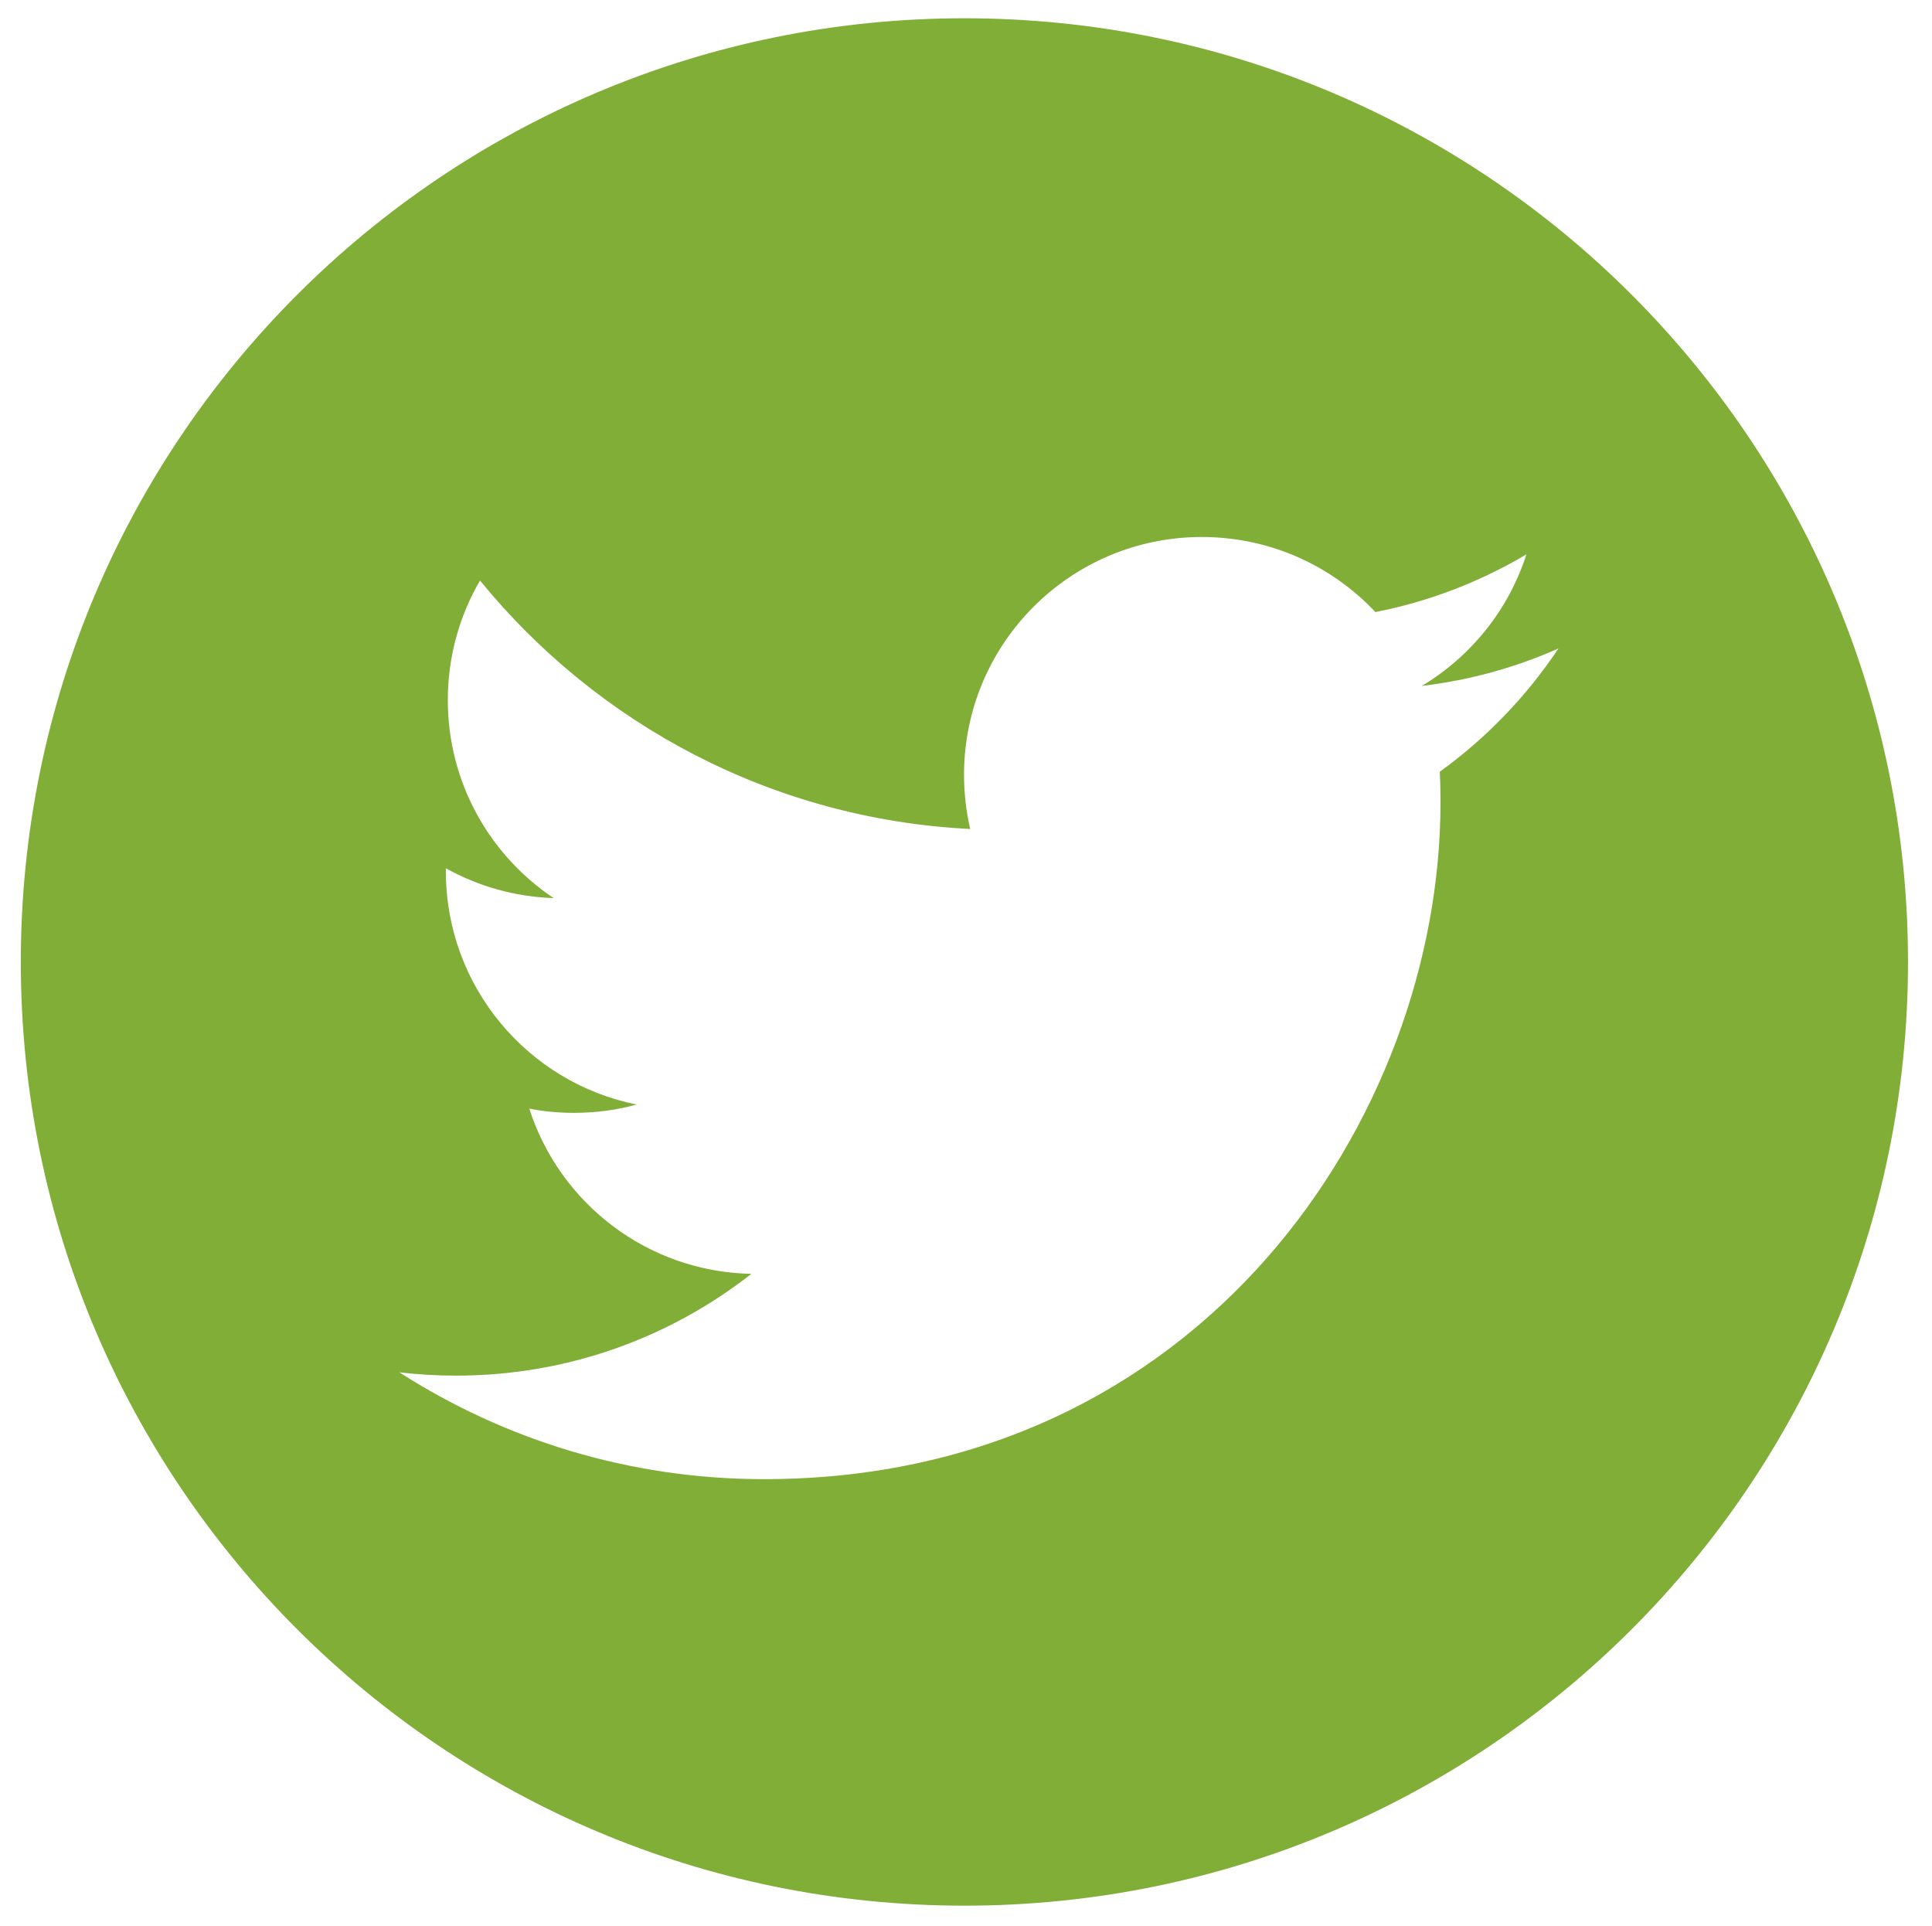 <?xml version="1.0" encoding="utf-8"?>
<!-- Generator: Adobe Illustrator 16.0.0, SVG Export Plug-In . SVG Version: 6.00 Build 0)  -->
<!DOCTYPE svg PUBLIC "-//W3C//DTD SVG 1.1//EN" "http://www.w3.org/Graphics/SVG/1.1/DTD/svg11.dtd">
<svg version="1.1" id="Layer_1" xmlns="http://www.w3.org/2000/svg" xmlns:xlink="http://www.w3.org/1999/xlink" x="0px" y="0px"
	 width="50.417px" height="50.25px" viewBox="3.18 4.68 50.417 50.25" enable-background="new 3.18 4.68 50.417 50.25"
	 xml:space="preserve">
<path fill="#80AE37" d="M28.348,5.157c-13.601,0-24.625,11.027-24.625,24.625c0,13.6,11.024,24.623,24.625,24.623
	c13.6,0,24.623-11.023,24.623-24.623C52.971,16.184,41.947,5.157,28.348,5.157z M40.752,24.817c0.014,0.266,0.019,0.533,0.019,0.803
	c0,8.201-6.242,17.656-17.656,17.656c-3.504,0-6.767-1.027-9.513-2.787c0.485,0.057,0.979,0.086,1.479,0.086
	c2.908,0,5.584-0.992,7.707-2.656c-2.715-0.051-5.006-1.846-5.796-4.311c0.378,0.074,0.767,0.11,1.167,0.11
	c0.566,0,1.114-0.073,1.635-0.217c-2.84-0.569-4.979-3.08-4.979-6.084c0-0.026,0-0.053,0.001-0.08
	c0.836,0.465,1.793,0.744,2.811,0.777c-1.666-1.115-2.761-3.012-2.761-5.166c0-1.137,0.306-2.204,0.84-3.12
	c3.062,3.754,7.634,6.226,12.792,6.483c-0.105-0.453-0.161-0.929-0.161-1.414c0-3.426,2.778-6.205,6.206-6.205
	c1.785,0,3.397,0.754,4.529,1.959c1.414-0.277,2.742-0.795,3.941-1.506c-0.466,1.45-1.448,2.666-2.73,3.433
	c1.257-0.149,2.453-0.483,3.565-0.977C43.018,22.849,41.965,23.942,40.752,24.817z"/>
</svg>
